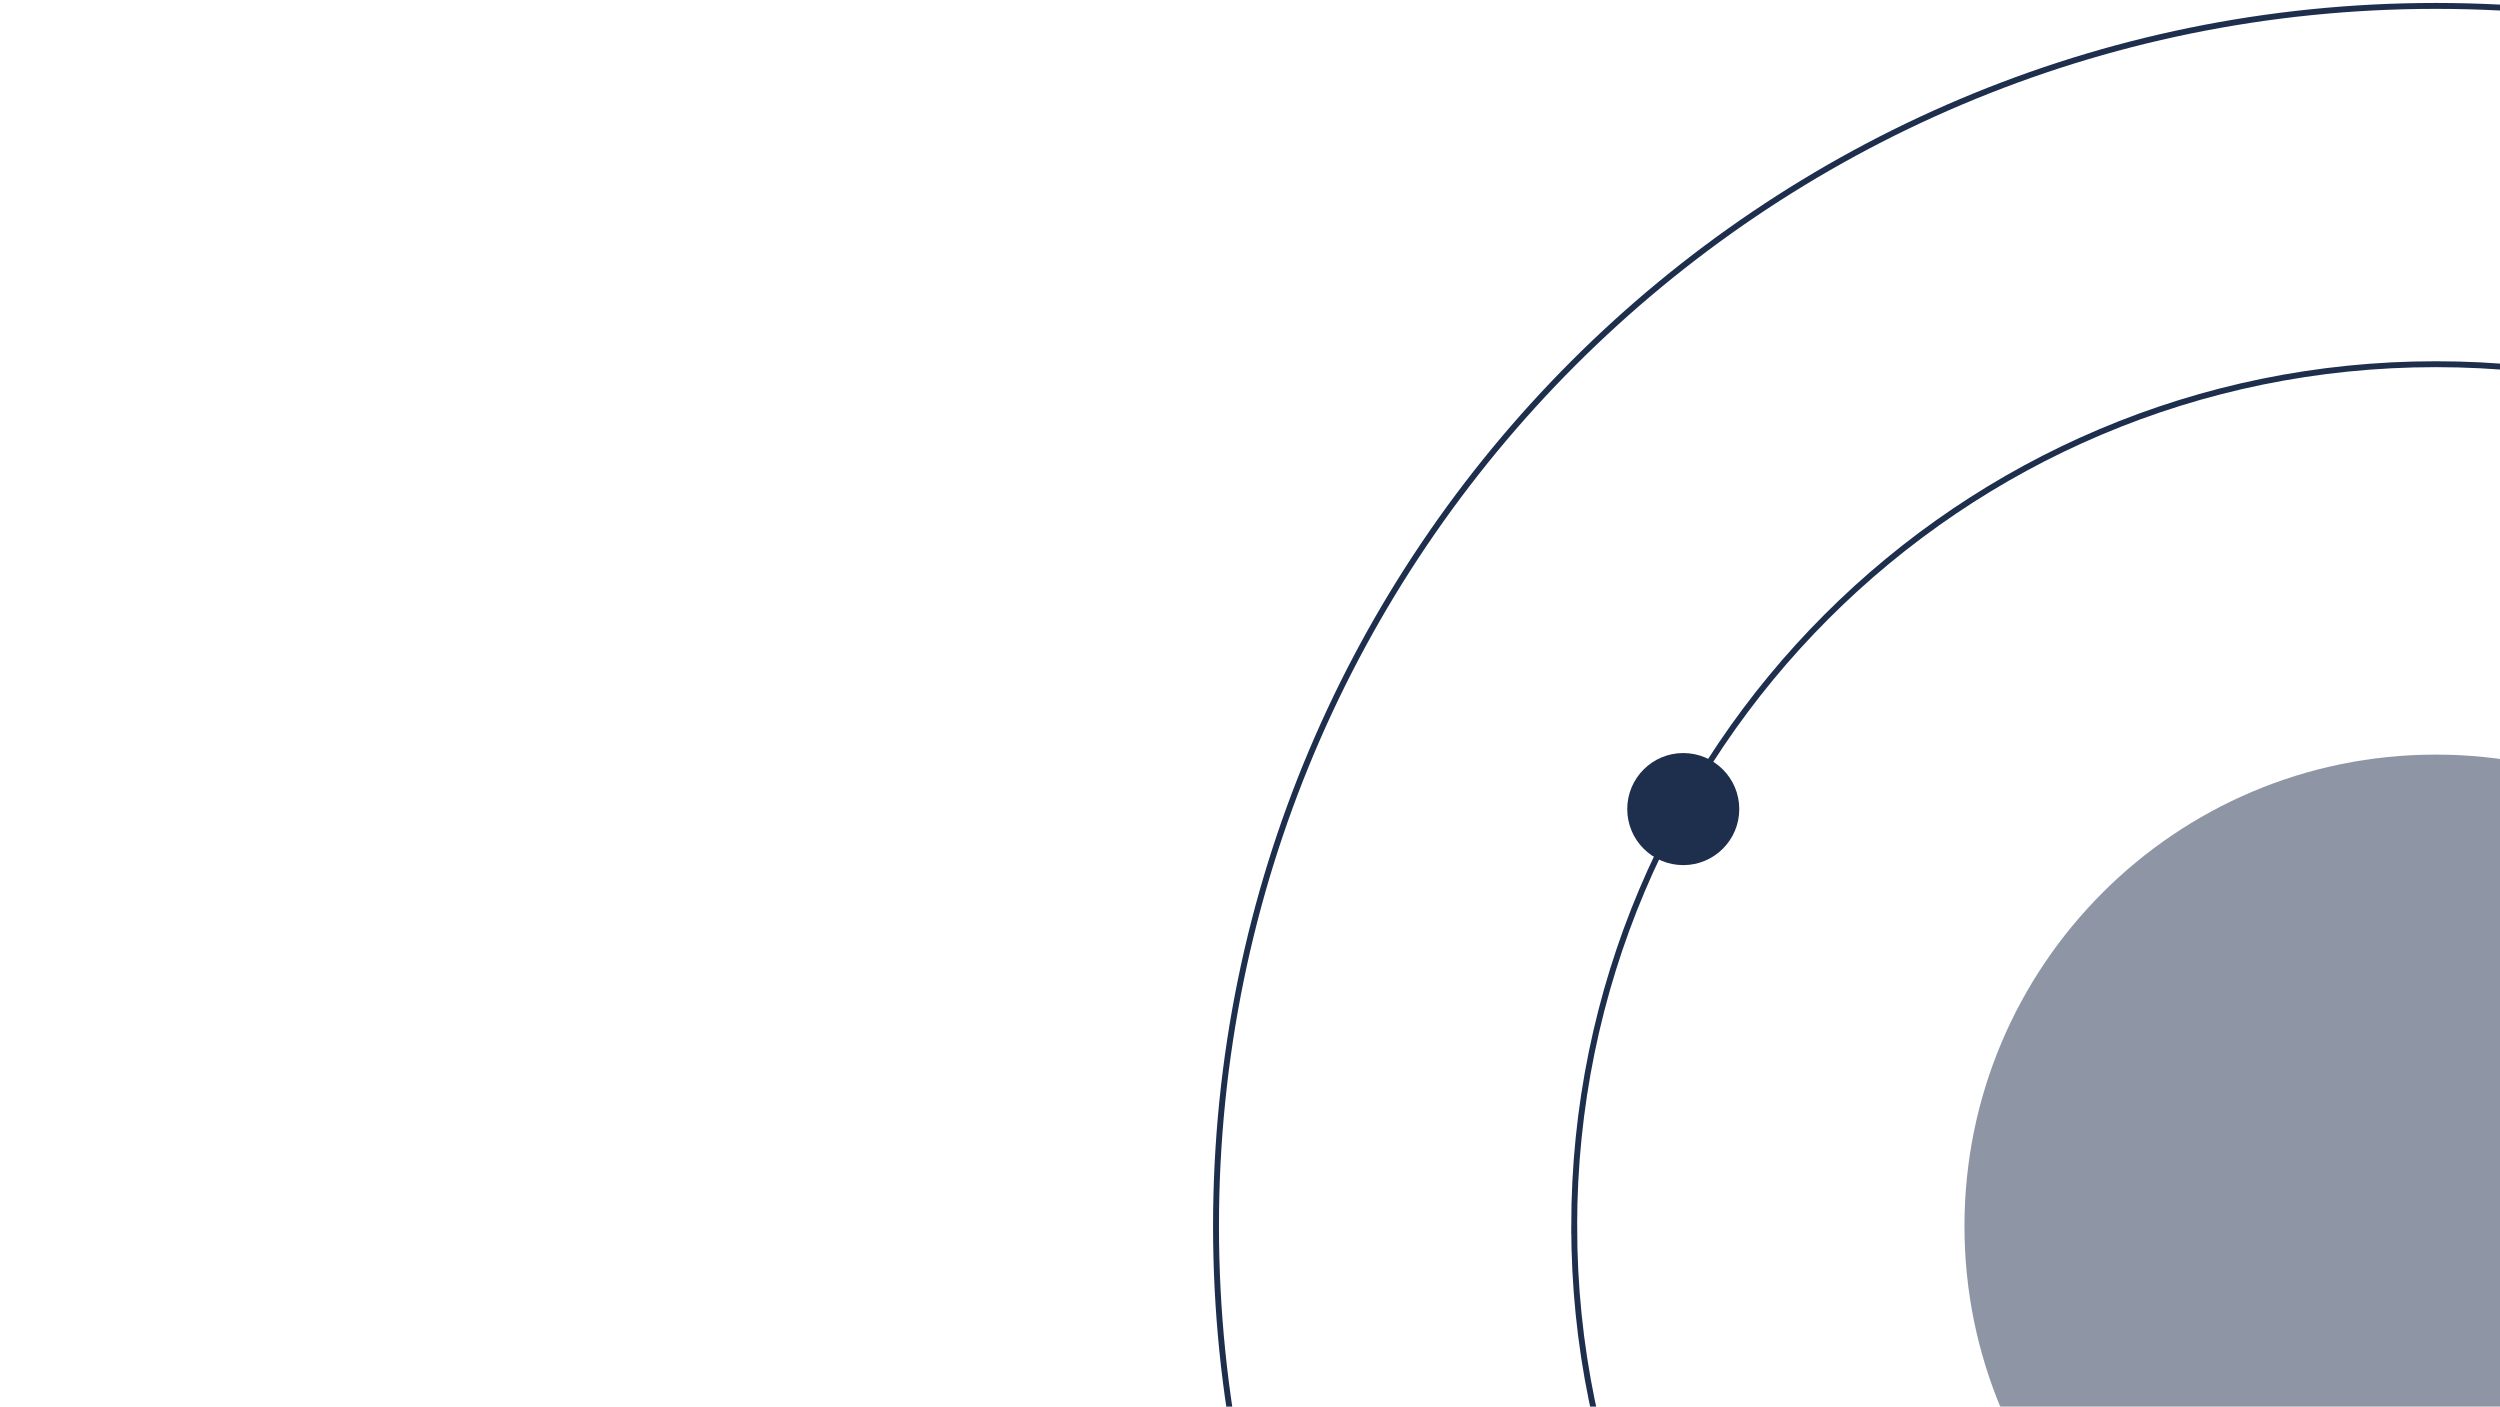 <svg fill="none" height="238" viewBox="0 0 423 238" width="423" xmlns="http://www.w3.org/2000/svg">
  <path
    d="M294.286 136.897c0-5.236-4.244-9.481-9.478-9.481s-9.478 4.245-9.478 9.481 4.244 9.481 9.478 9.481 9.478-4.245 9.478-9.481Z"
    fill="#1E2E4D"/>
  <path
    d="M205.749 207.46c0 114.024 92.406 206.46 206.394 206.46s206.394-92.436 206.394-206.46C618.537 93.435 526.131 1 412.143 1S205.749 93.435 205.749 207.46Z"
    stroke="#1E2E4D"/>
  <path
    d="M266.353 207.46c0 80.543 65.273 145.836 145.79 145.836 80.518 0 145.79-65.293 145.79-145.836S492.661 61.623 412.143 61.623c-80.517 0-145.79 65.294-145.79 145.837Z"
    stroke="#1E2E4D"/>
  <path
    d="M491.899 207.46c0-44.059-35.711-79.781-79.756-79.781s-79.756 35.722-79.756 79.781c0 44.059 35.705 79.781 79.756 79.781s79.756-35.722 79.756-79.781Z"
    fill="#1E2E4D"
    opacity=".5"/>
</svg>
